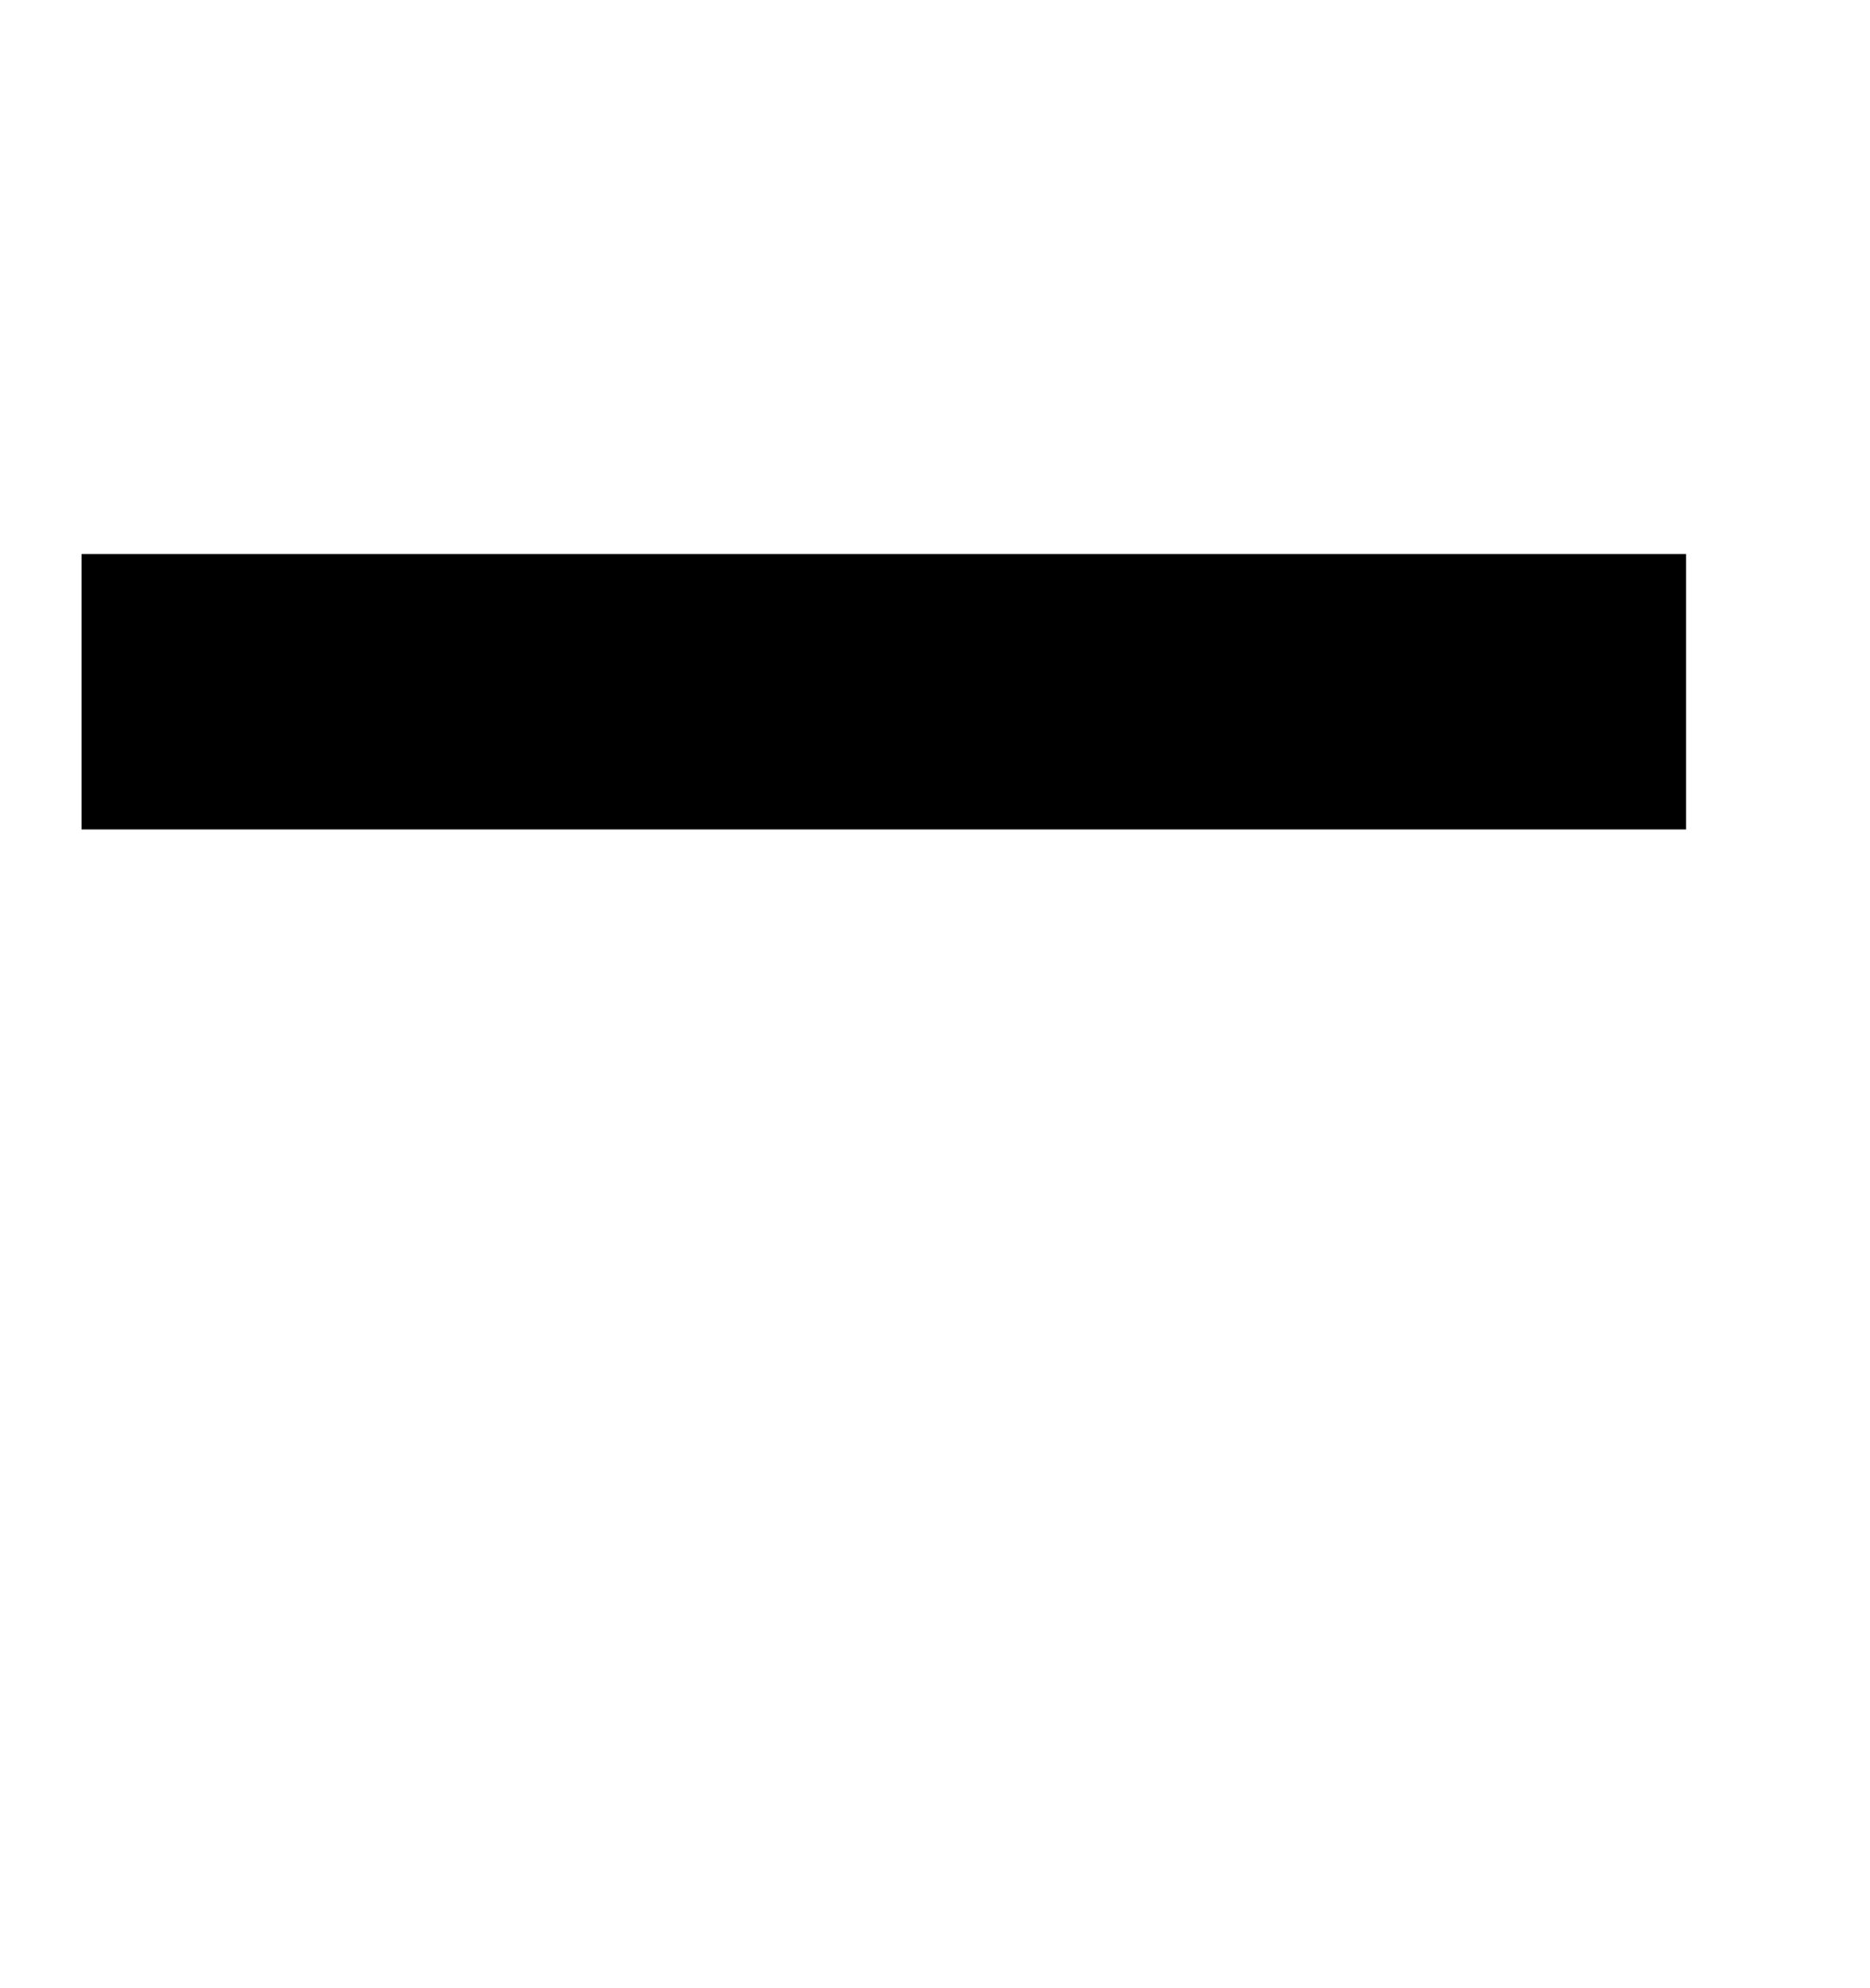 <?xml version="1.0" encoding="utf-8"?>
<!-- Generator: Adobe Illustrator 16.0.0, SVG Export Plug-In . SVG Version: 6.00 Build 0)  -->
<!DOCTYPE svg PUBLIC "-//W3C//DTD SVG 1.1//EN" "http://www.w3.org/Graphics/SVG/1.1/DTD/svg11.dtd">
<svg version="1.1" id="Ebene_1" xmlns="http://www.w3.org/2000/svg" xmlns:xlink="http://www.w3.org/1999/xlink" x="0px" y="0px"
	 width="5.135px" height="5.457px" viewBox="0 0 5.135 5.457" enable-background="new 0 0 5.135 5.457" xml:space="preserve">
<g>
	<path d="M0.224,1.521H4.63v0.756H0.224V1.521z"/>
</g>
</svg>
